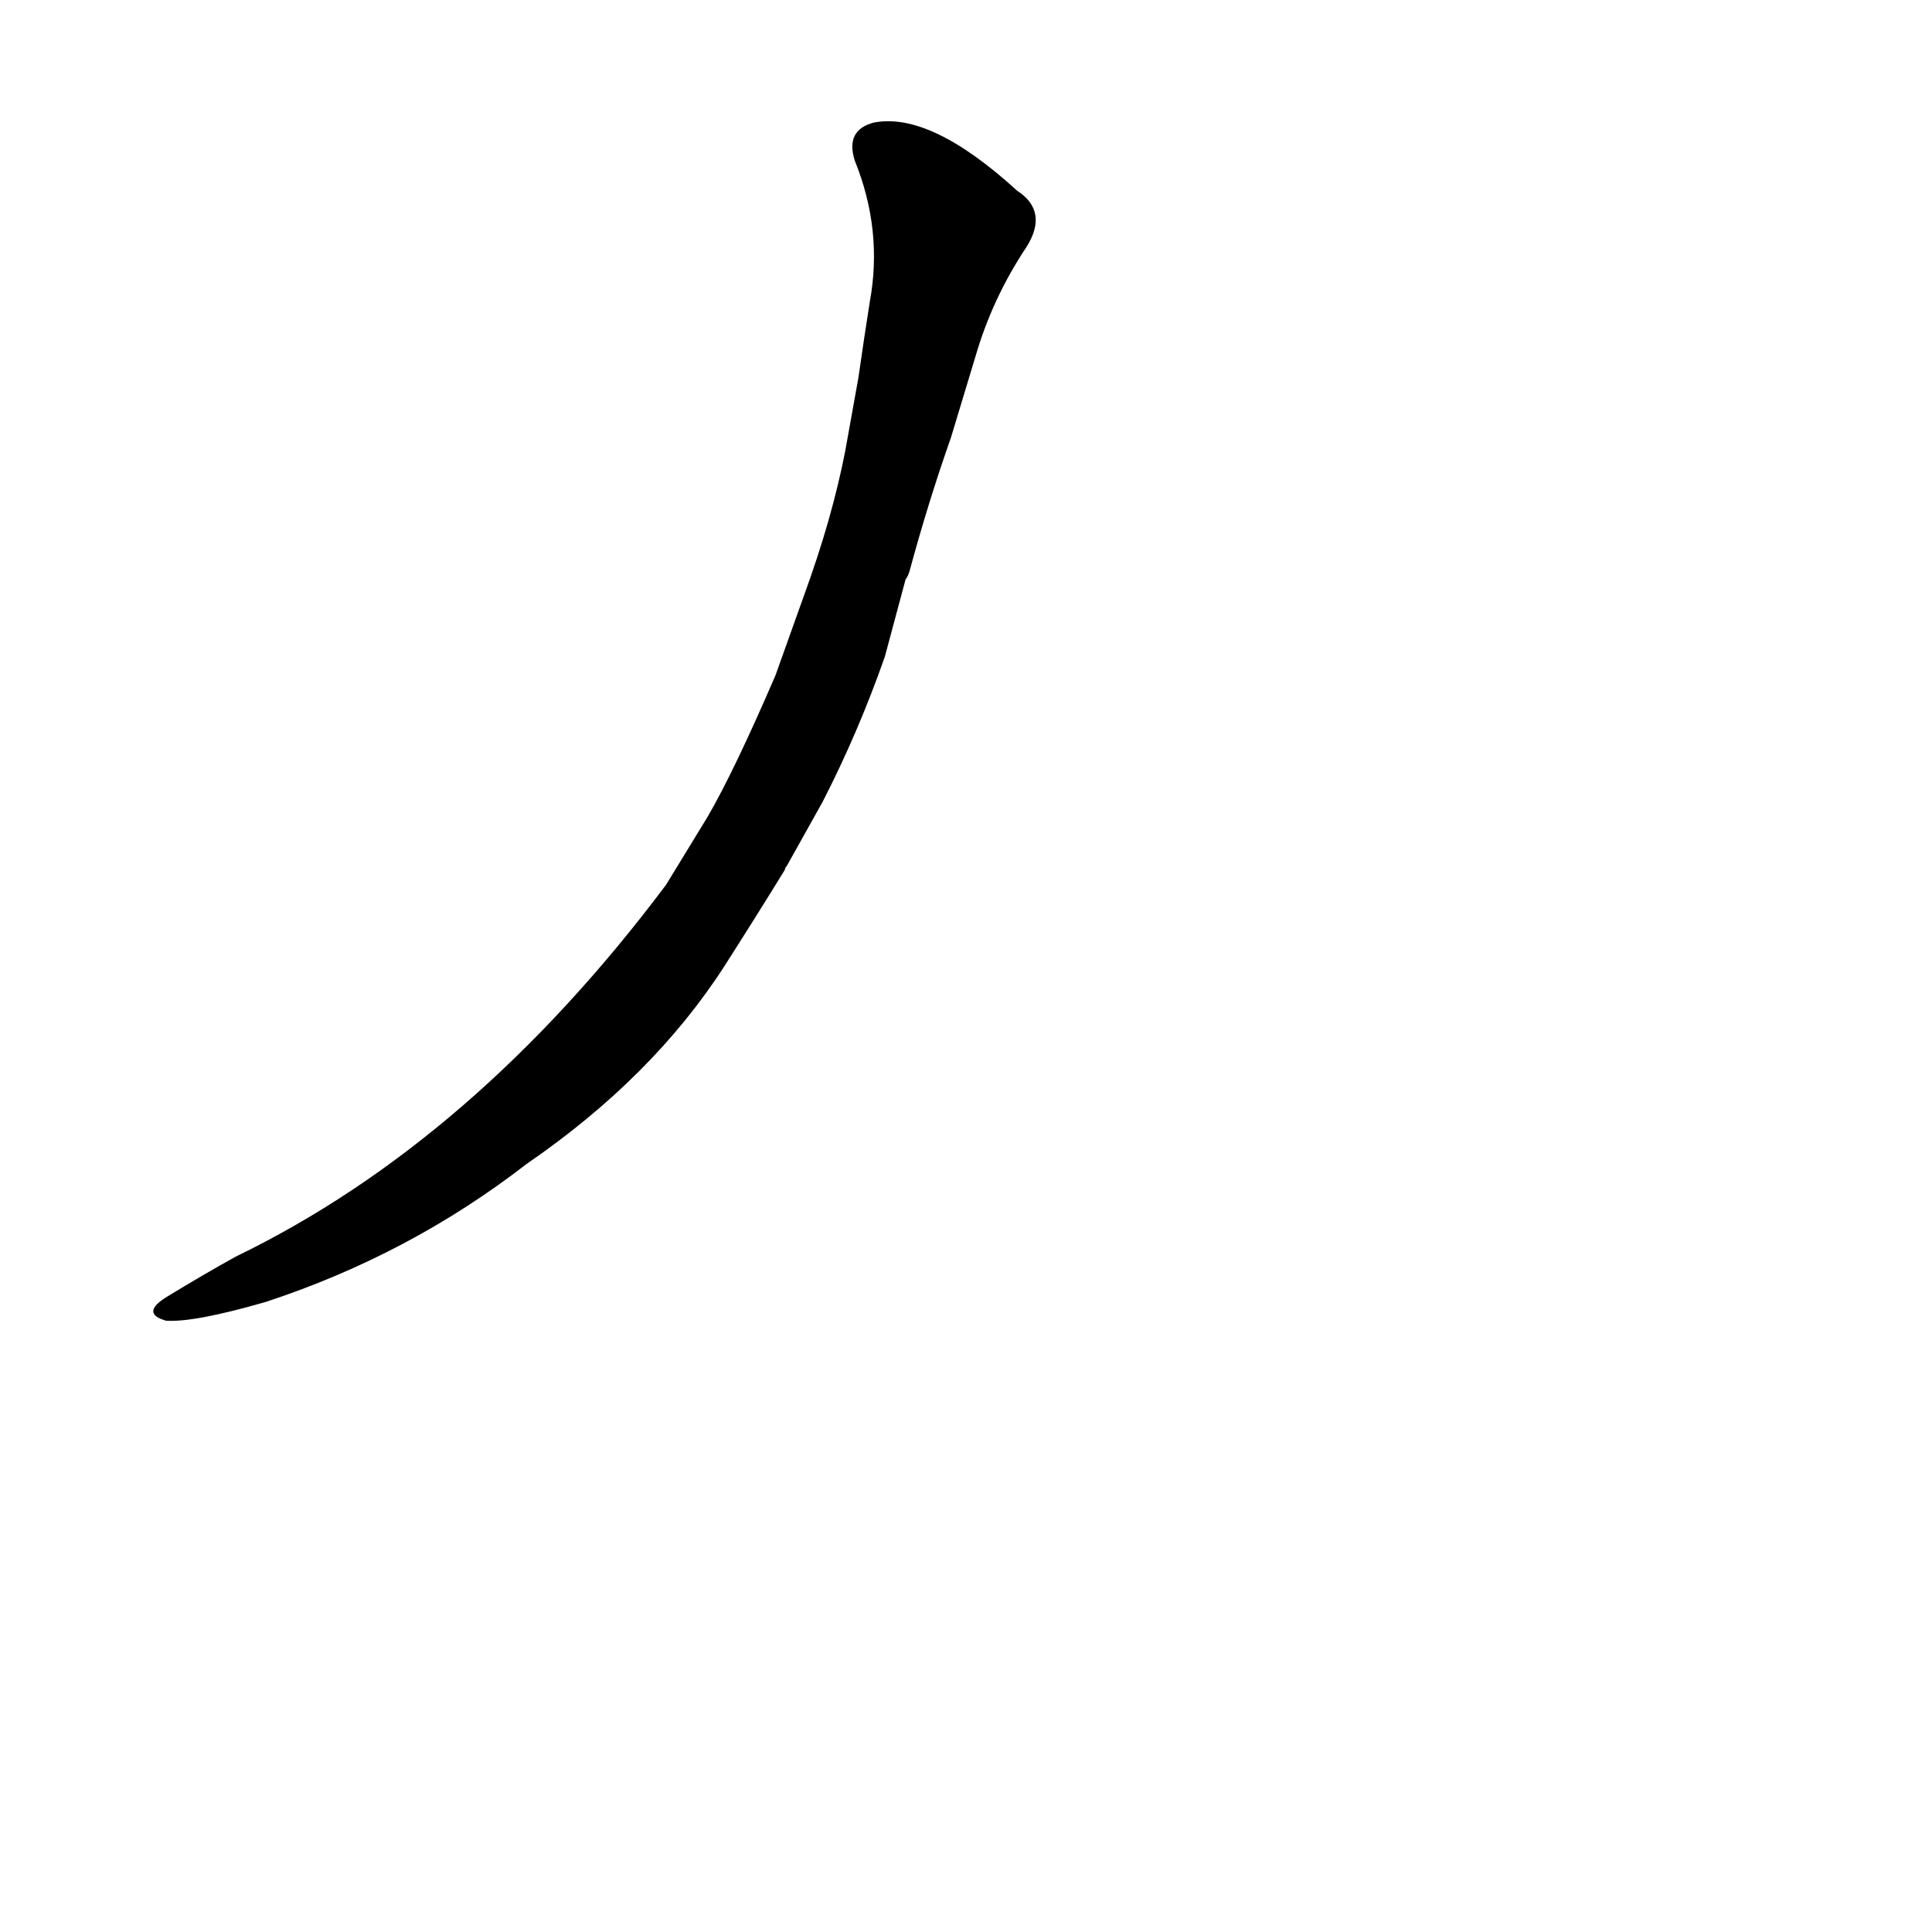 <?xml version='1.0' encoding='utf-8'?>
<svg xmlns="http://www.w3.org/2000/svg" version="1.1" viewBox="0 0 1024 1024"><g transform="scale(1, -1) translate(0, -900)"><path d="M 436 475 Q 455 512 469 552 L 480 593 Q 481 594 482 597 Q 492 634 504 668 L 517 711 Q 526 742 544 769 Q 556 788 539 799 Q 493 841 463 835 Q 448 831 453 815 Q 468 778 461 740 Q 458 721 455 700 L 448 661 Q 441 625 426 584 L 411 542 Q 389 491 375 467 L 353 431 Q 251 295 125 234 Q 107 224 89 213 Q 74 204 88 200 Q 103 199 141 210 Q 217 235 279 283 Q 346 329 384 388 Q 400 413 416 439 Q 416 440 417 441 L 436 475 Z" fill="black" /></g></svg>